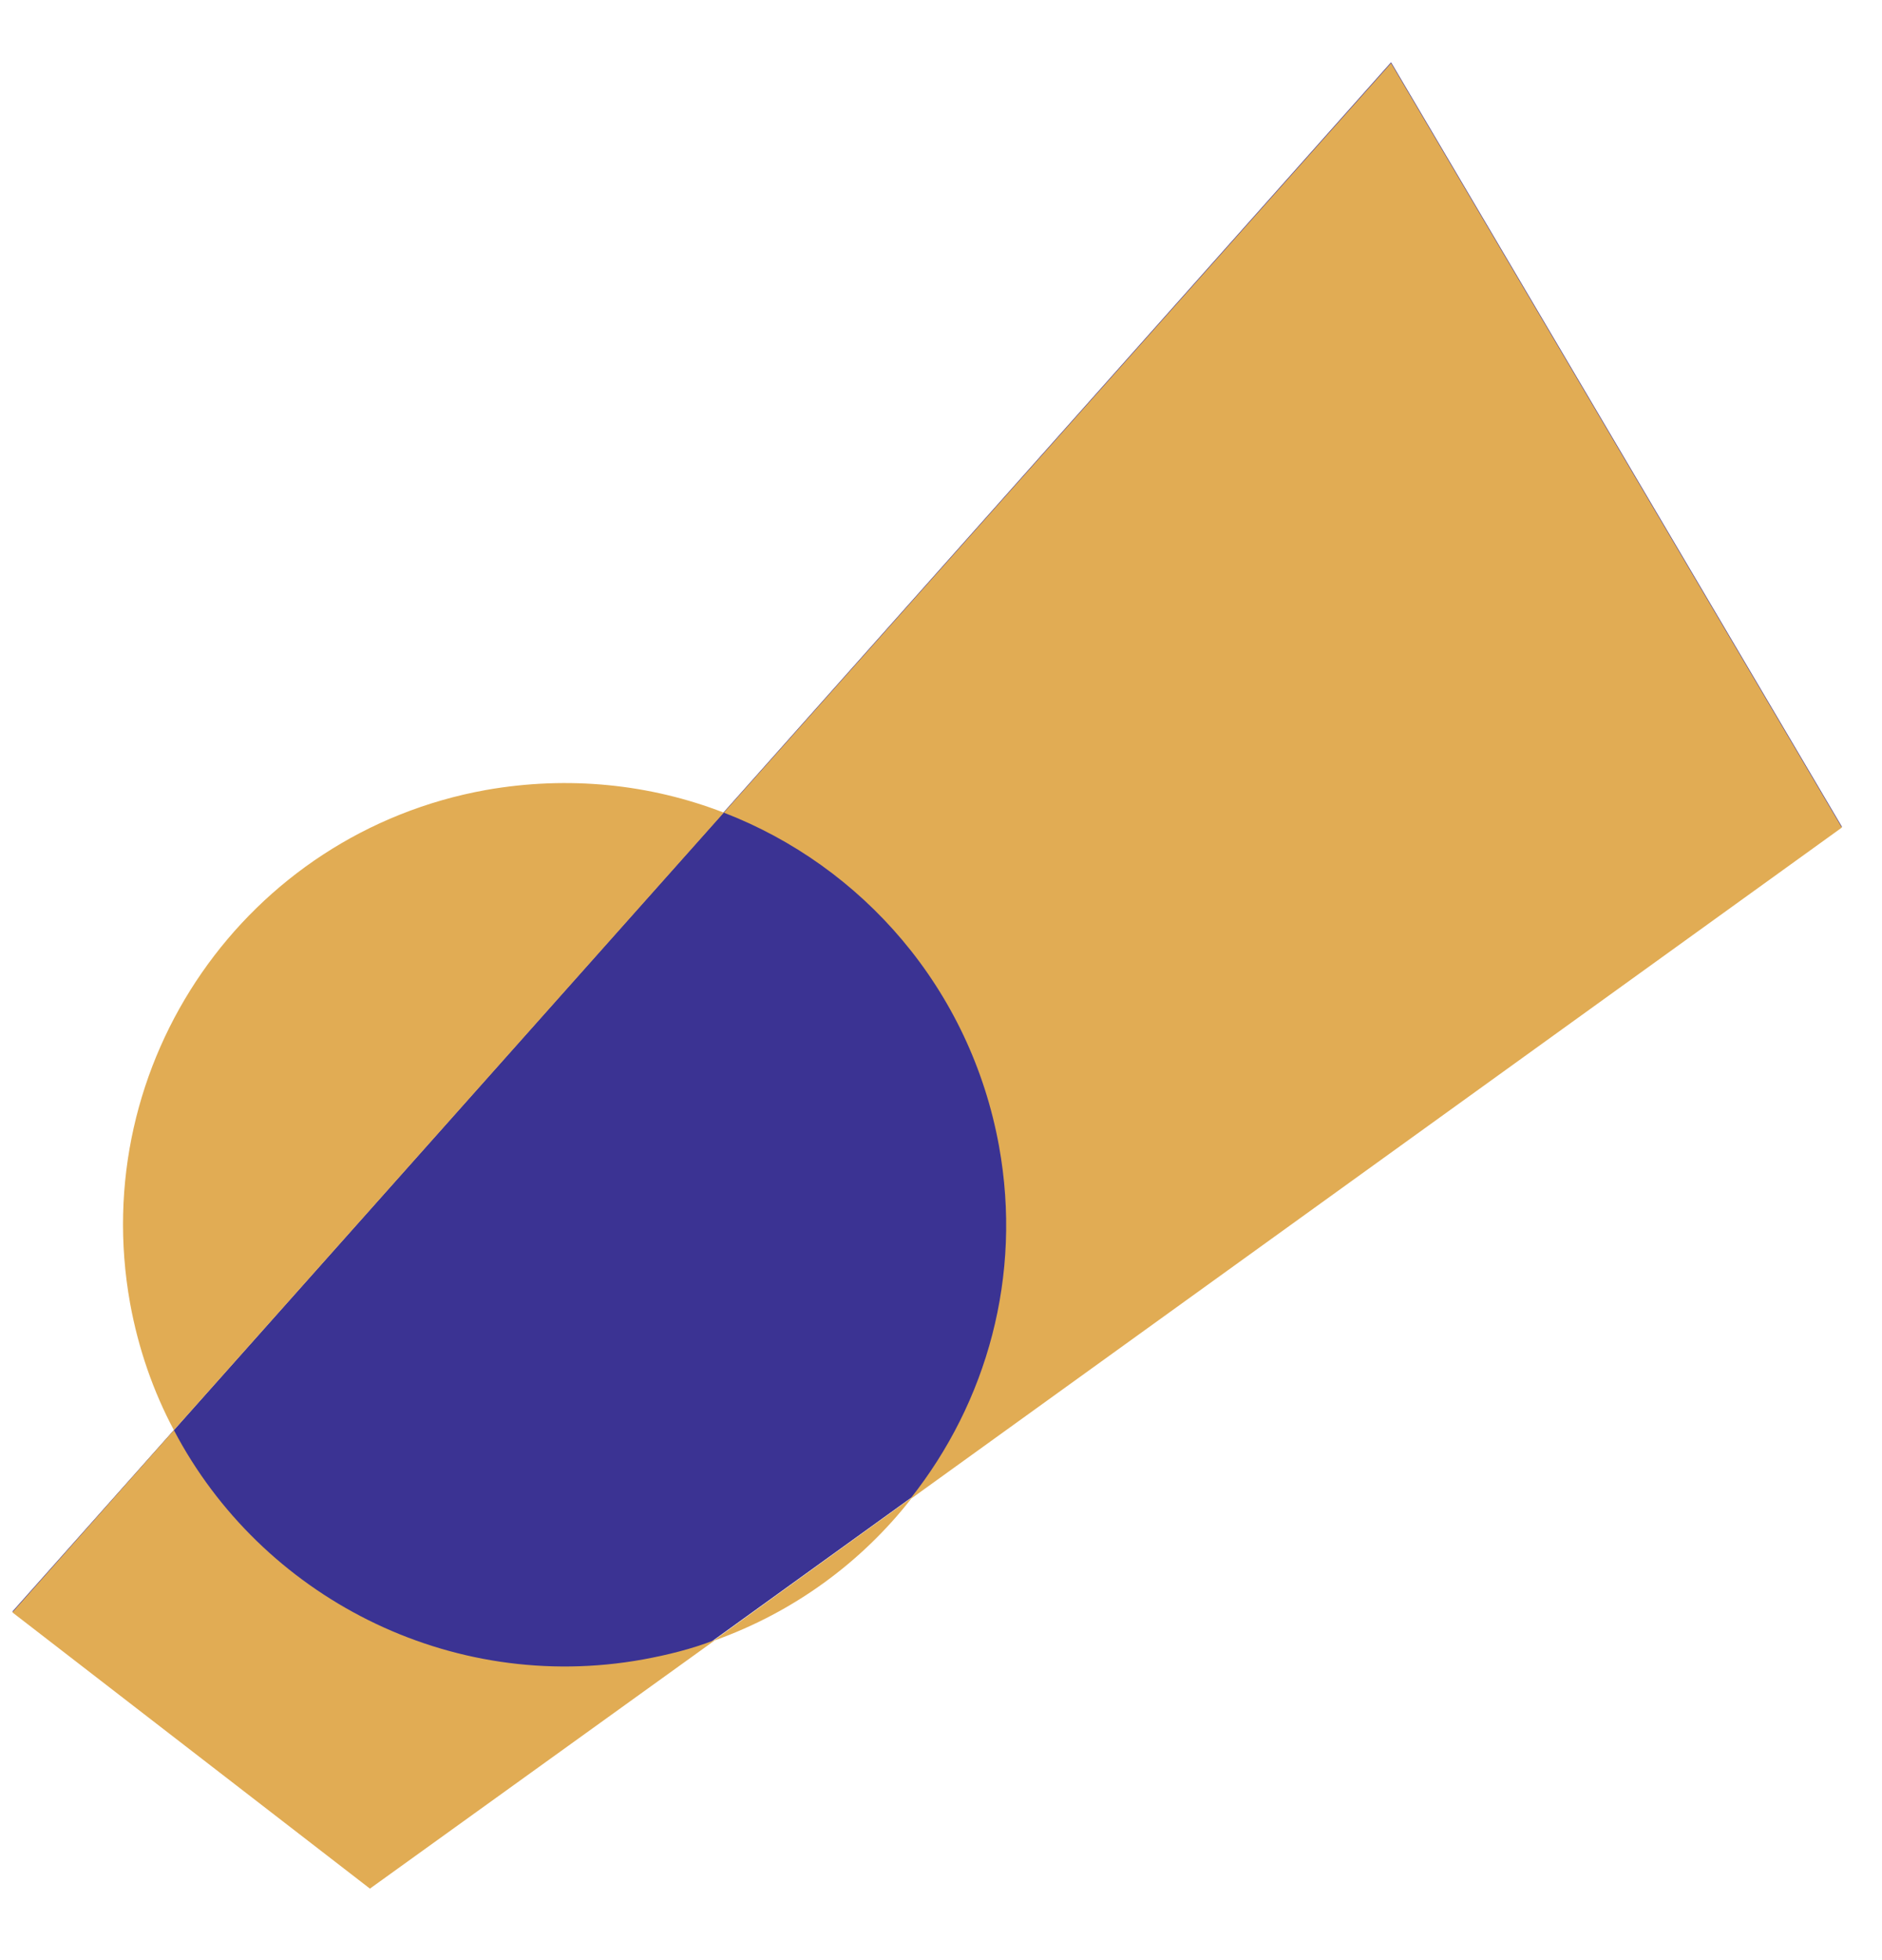 <svg width="368" height="383" viewBox="0 0 368 383" fill="none" xmlns="http://www.w3.org/2000/svg">
<path d="M272.004 12.177L360.163 161.557L72.344 368.909L2.425 314.922L272.004 12.177Z" fill="#3B3393"/>
<path fill-rule="evenodd" clip-rule="evenodd" d="M360.155 161.714L271.996 12.334L141.53 158.803C127.17 153.24 111.21 151.533 95.033 154.376C48.076 162.824 16.99 207.731 25.438 254.688C27.057 263.573 29.962 271.89 34.002 279.475L2.417 315.079L72.336 369.066L139.768 320.55C155.289 315.002 168.494 305.254 178.21 292.823L360.155 161.714ZM178.054 292.815C192.95 274.026 199.949 249.355 195.345 223.971C189.74 193.192 168.555 169.217 141.53 158.803L34.002 279.475C51.009 311.9 87.834 331.119 125.749 324.283C130.509 323.41 135.284 322.223 139.611 320.543L178.054 292.815Z" fill="#E1AC54"/>
</svg>
